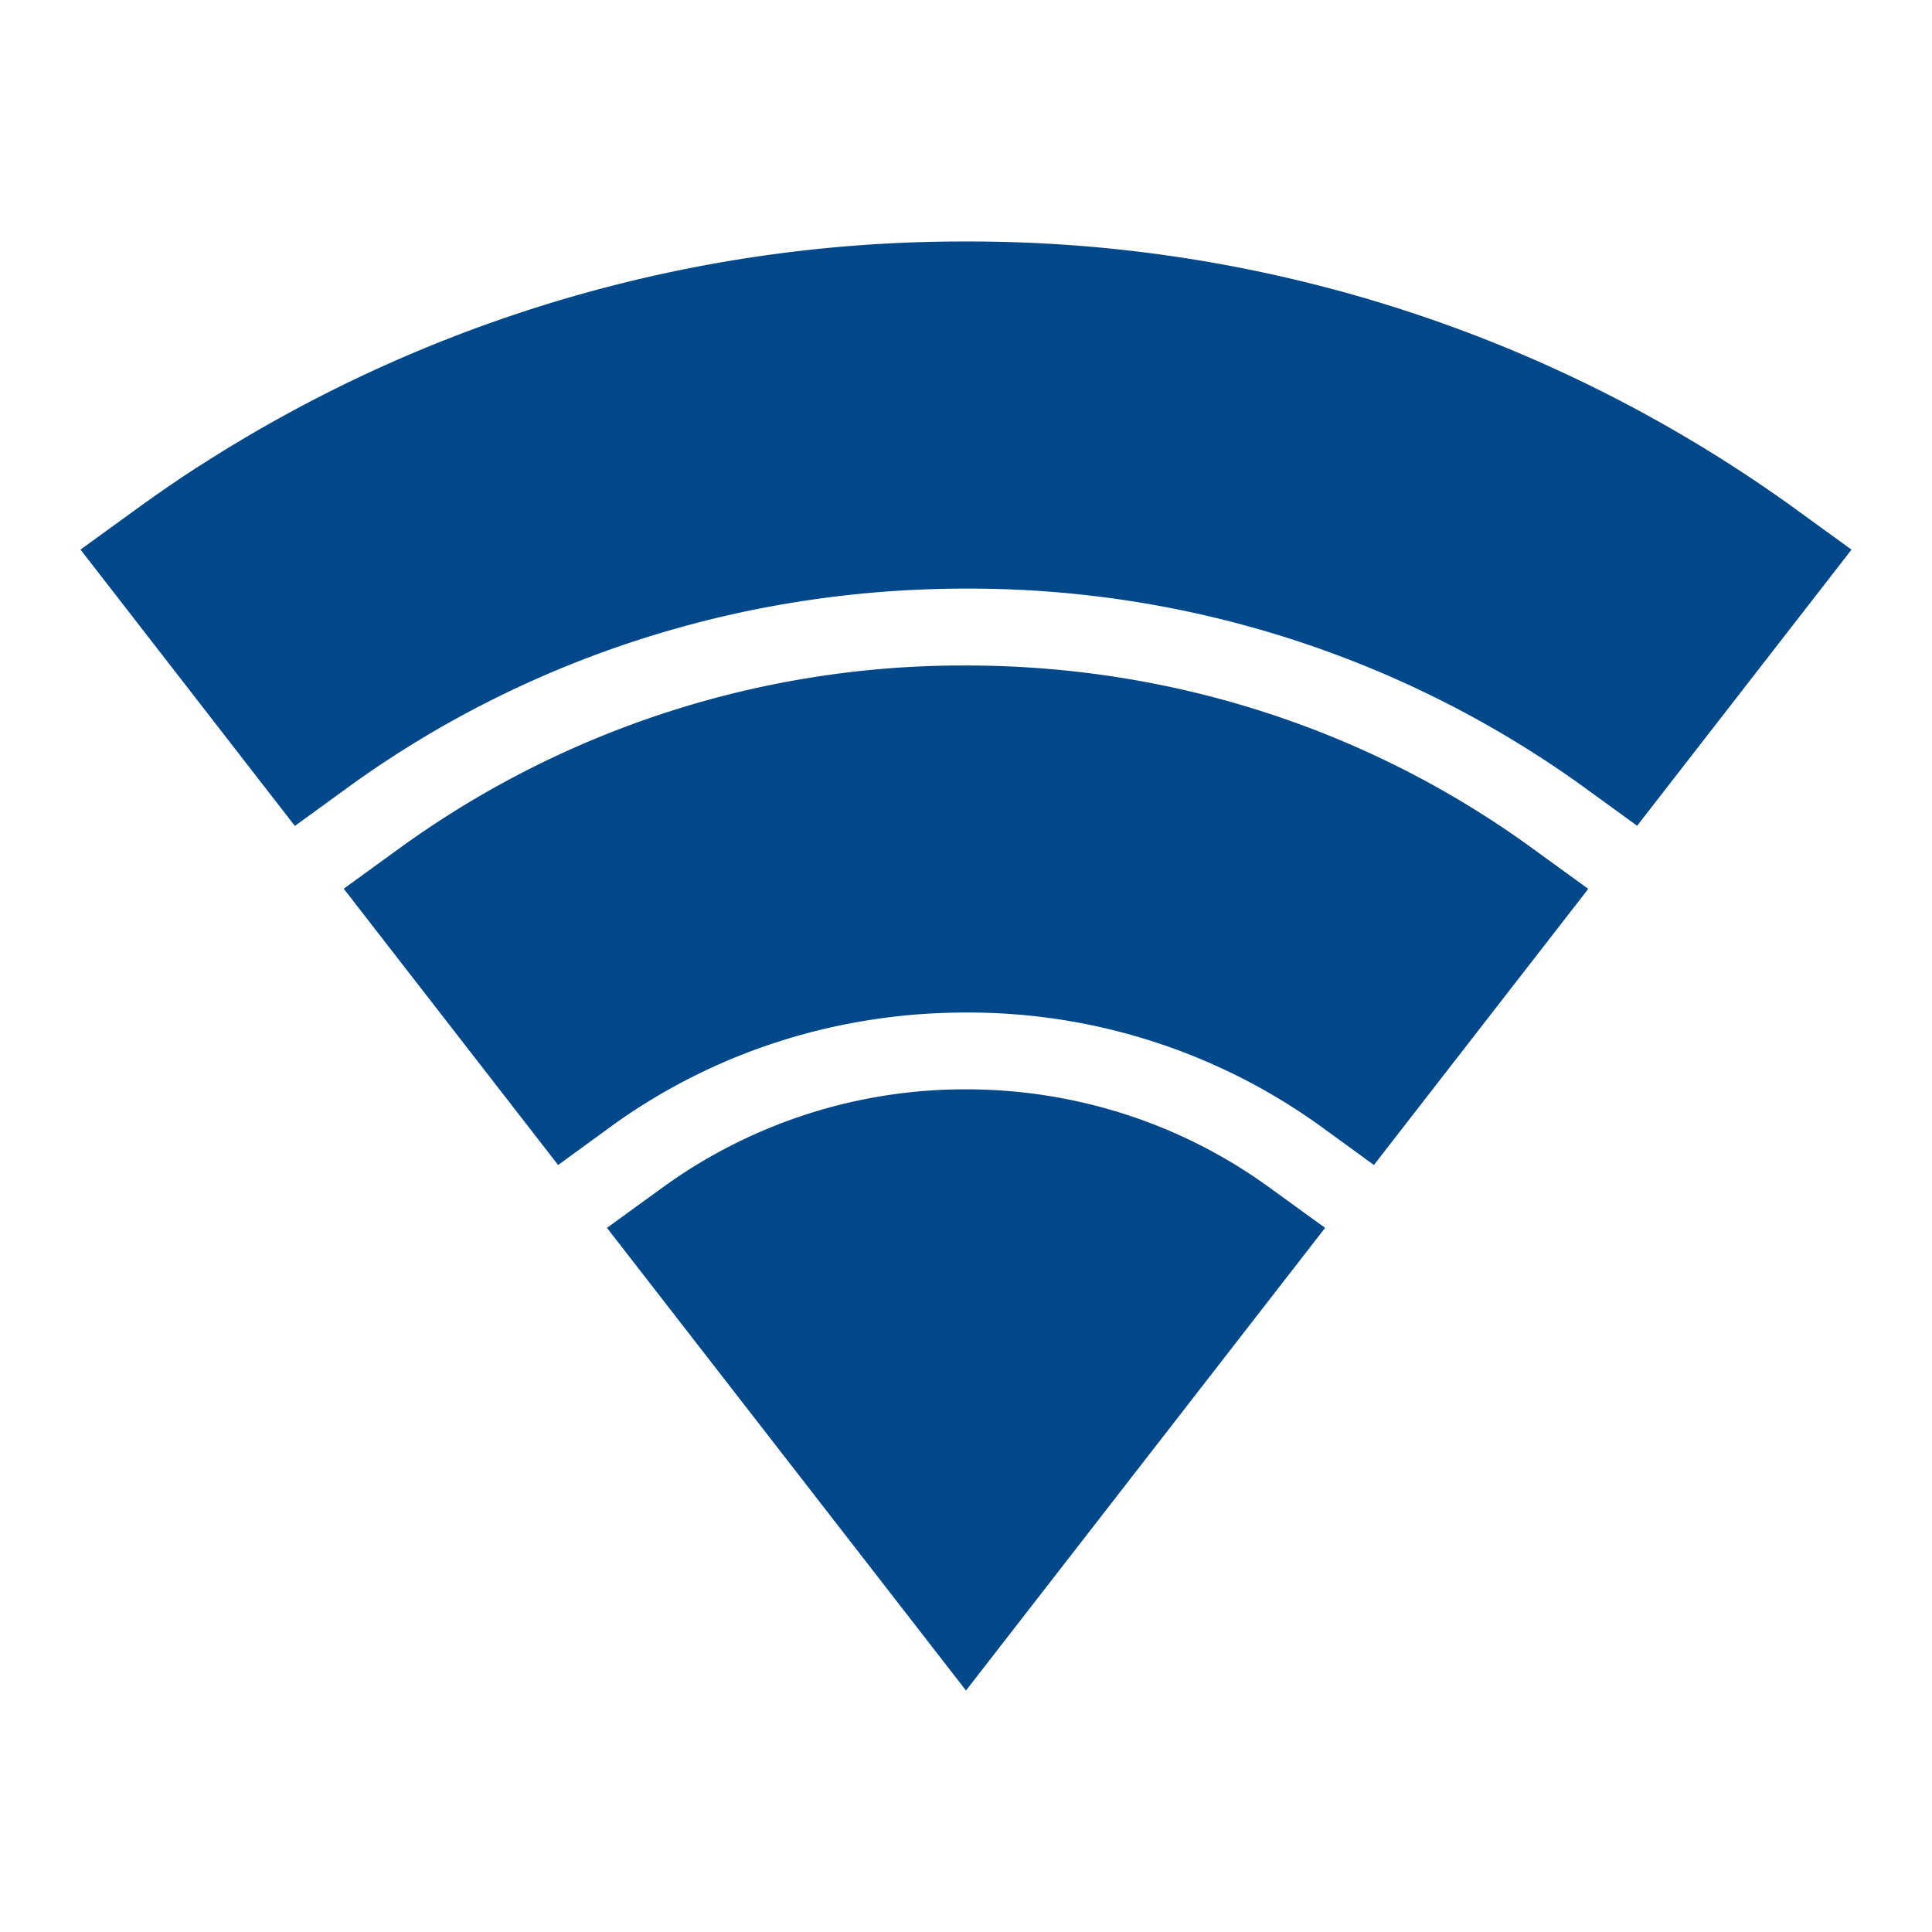 <svg fill="none" xmlns="http://www.w3.org/2000/svg" viewBox="0 0 24 24">
  <defs/>
  <path d="M8.243 14.743A6.397 6.397 0 0112 13.532c1.405 0 2.71.453 3.757 1.211l.704.51L12 21l-4.46-5.747.703-.51z" fill="#01488A"/>
  <path fill-rule="evenodd" clip-rule="evenodd" d="M4.973 10.53A11.923 11.923 0 0112 8.267c2.63 0 5.062.838 7.027 2.265l.703.51-2.663 3.43-.65-.473A7.479 7.479 0 0012 12.578c-1.666 0-3.194.53-4.416 1.42l-.651.474L4.27 11.04l.703-.51z" fill="#01488A"/>
  <path d="M2.482 5.785A17.513 17.513 0 0112 3a17.513 17.513 0 0110.282 3.307l.718.521-2.663 3.43-.65-.472-.027-.02A13.047 13.047 0 0012 7.312c-2.88 0-5.533.918-7.66 2.456l-.026.019-.651.473L1 6.827l.718-.52c.25-.181.504-.356.764-.523z" fill="#01488A"/>
</svg>
